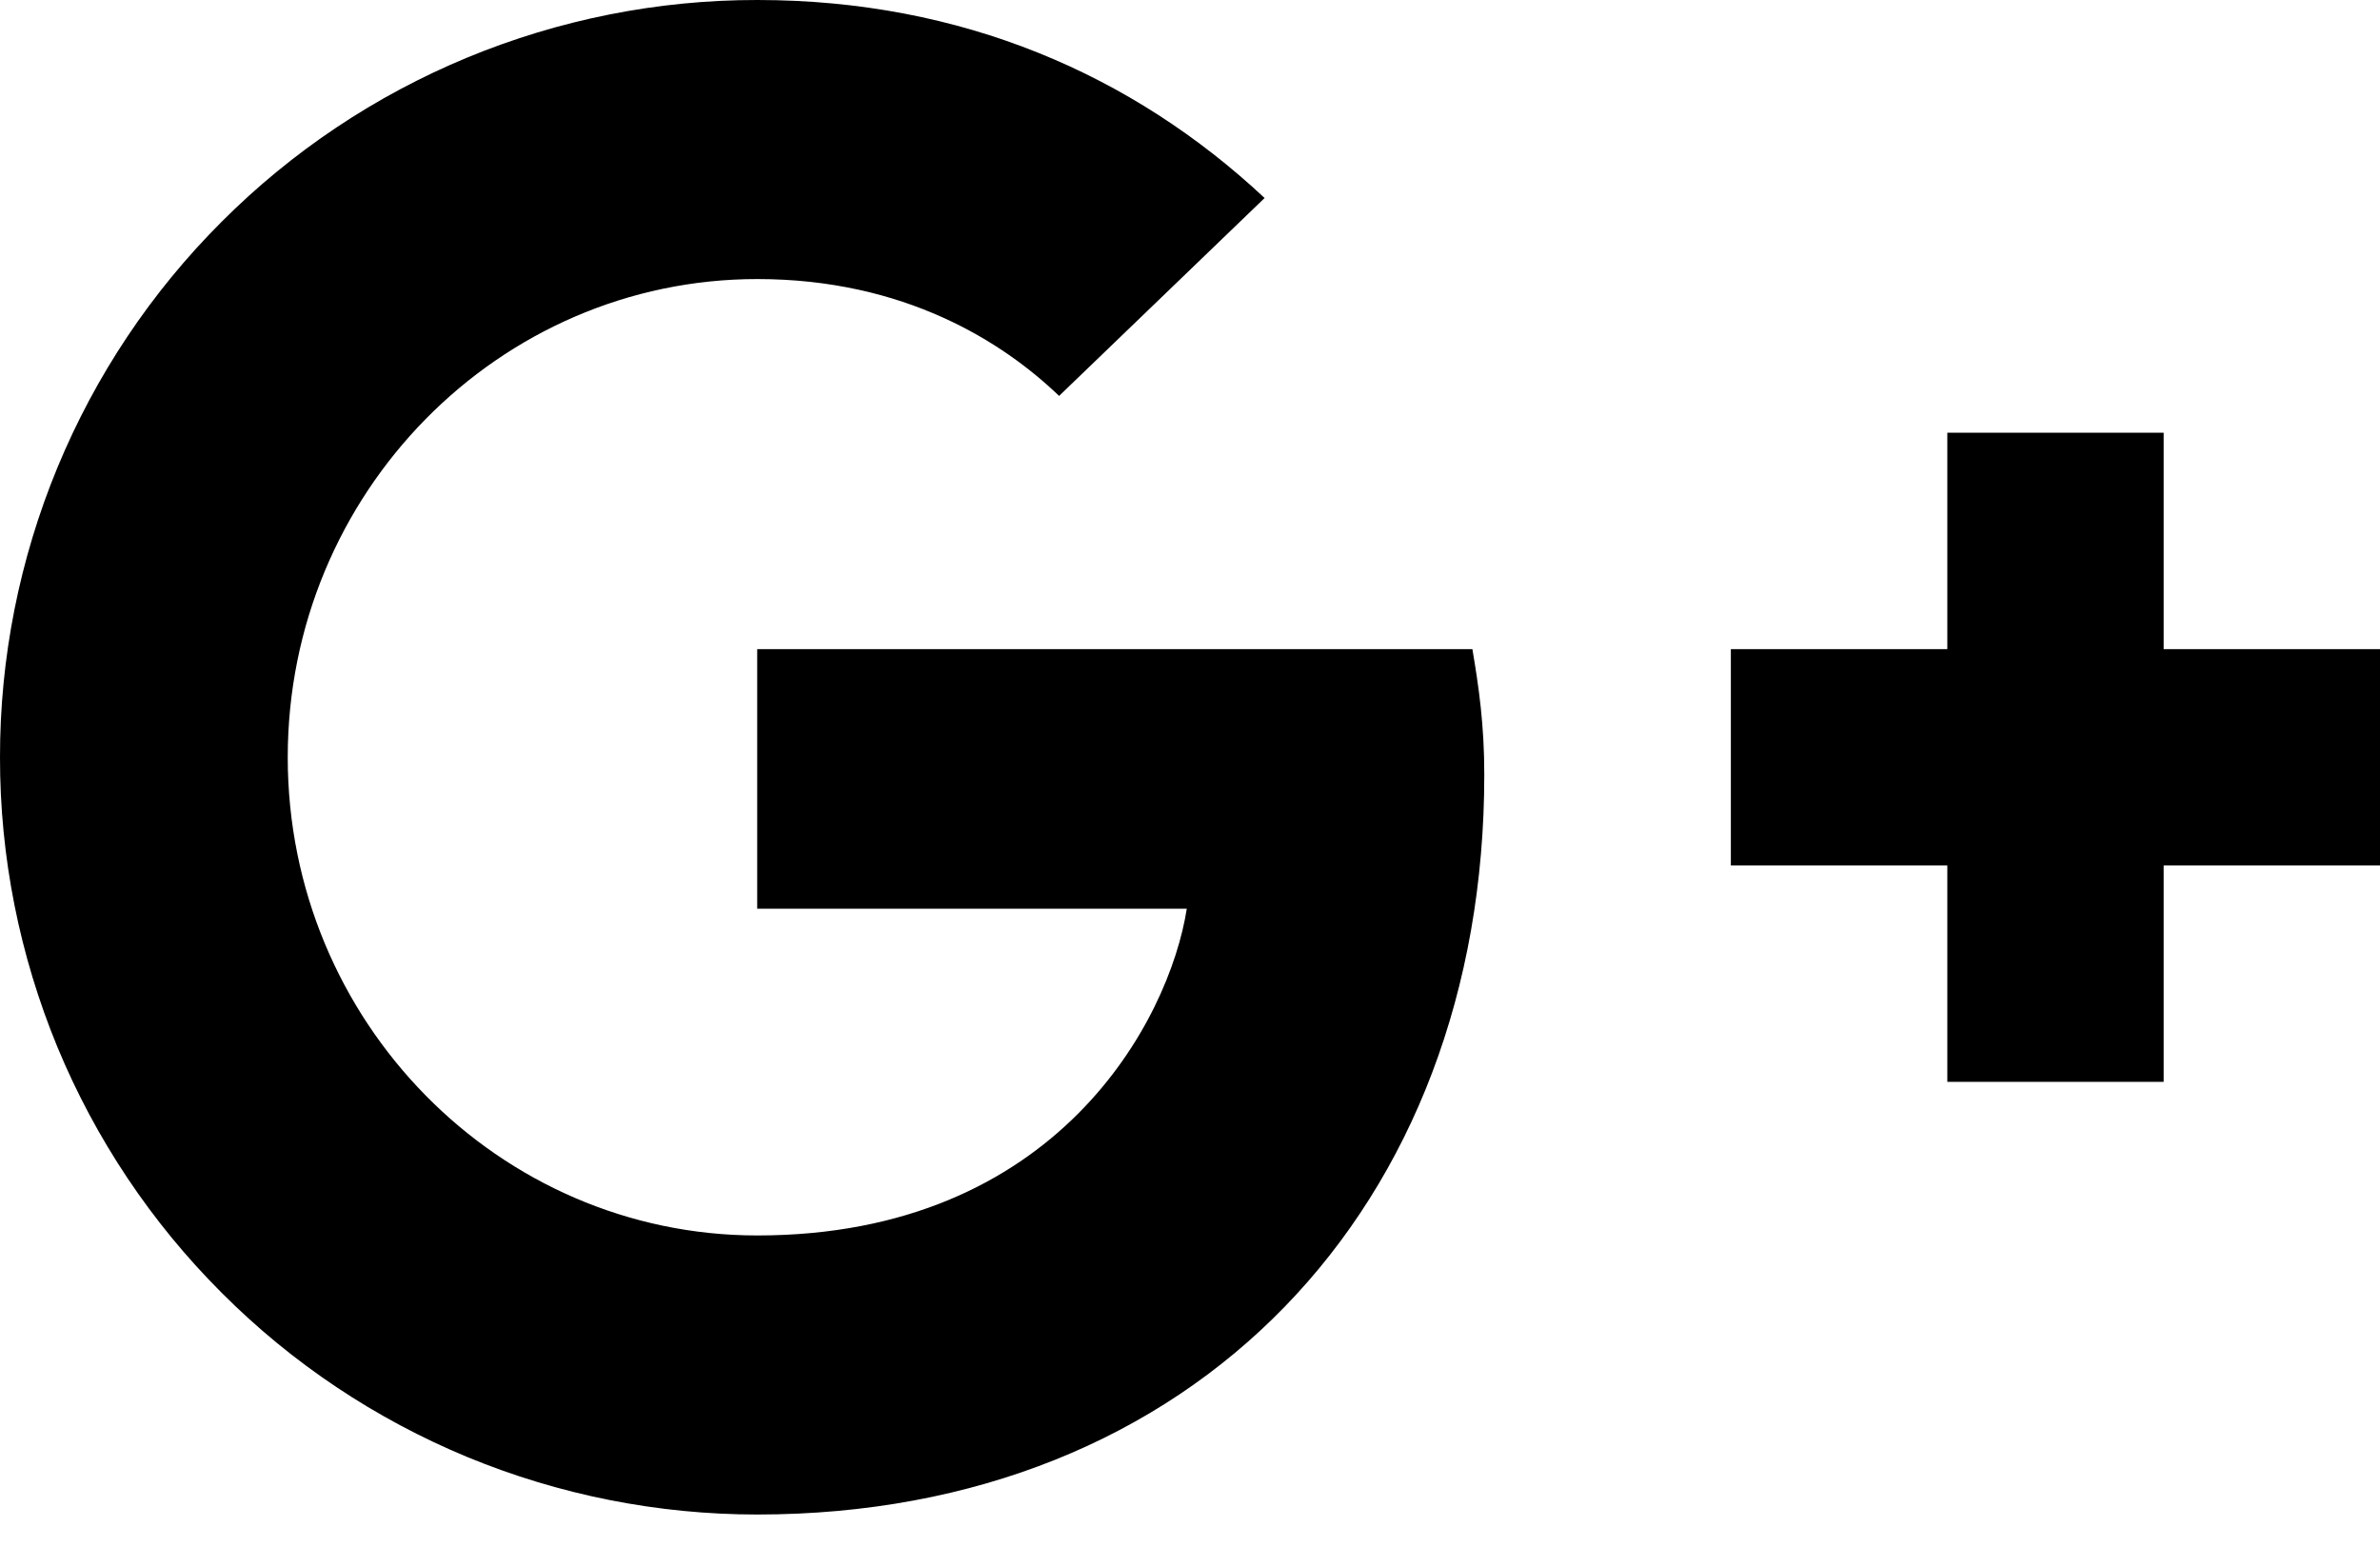 <svg width="20" height="13" viewBox="0 0 20 13" fill="none" xmlns="http://www.w3.org/2000/svg">
<path fill-rule="evenodd" clip-rule="evenodd" d="M6.364 5.455H12.373C12.427 5.773 12.473 6.091 12.473 6.509C12.473 10.145 10.036 12.727 6.363 12.727C5.527 12.727 4.7 12.563 3.927 12.244C3.155 11.924 2.453 11.456 1.863 10.864C1.272 10.274 0.803 9.572 0.483 8.8C0.164 8.027 -0.001 7.2 1.96745e-06 6.364C-0.001 5.528 0.164 4.7 0.483 3.928C0.803 3.155 1.271 2.454 1.863 1.863C2.454 1.271 3.155 0.803 3.928 0.483C4.7 0.164 5.528 -0.001 6.364 1.96745e-06C8.082 1.96745e-06 9.518 0.627 10.627 1.664L8.9 3.327C8.427 2.873 7.6 2.345 6.364 2.345C4.191 2.345 2.418 4.145 2.418 6.364C2.418 8.582 4.191 10.382 6.364 10.382C8.882 10.382 9.827 8.572 9.973 7.636H6.363V5.455H6.364ZM20 5.455V7.273H18.182V9.091H16.364V7.273H14.545V5.455H16.364V3.636H18.182V5.455H20Z" fill="black"/>
</svg>
